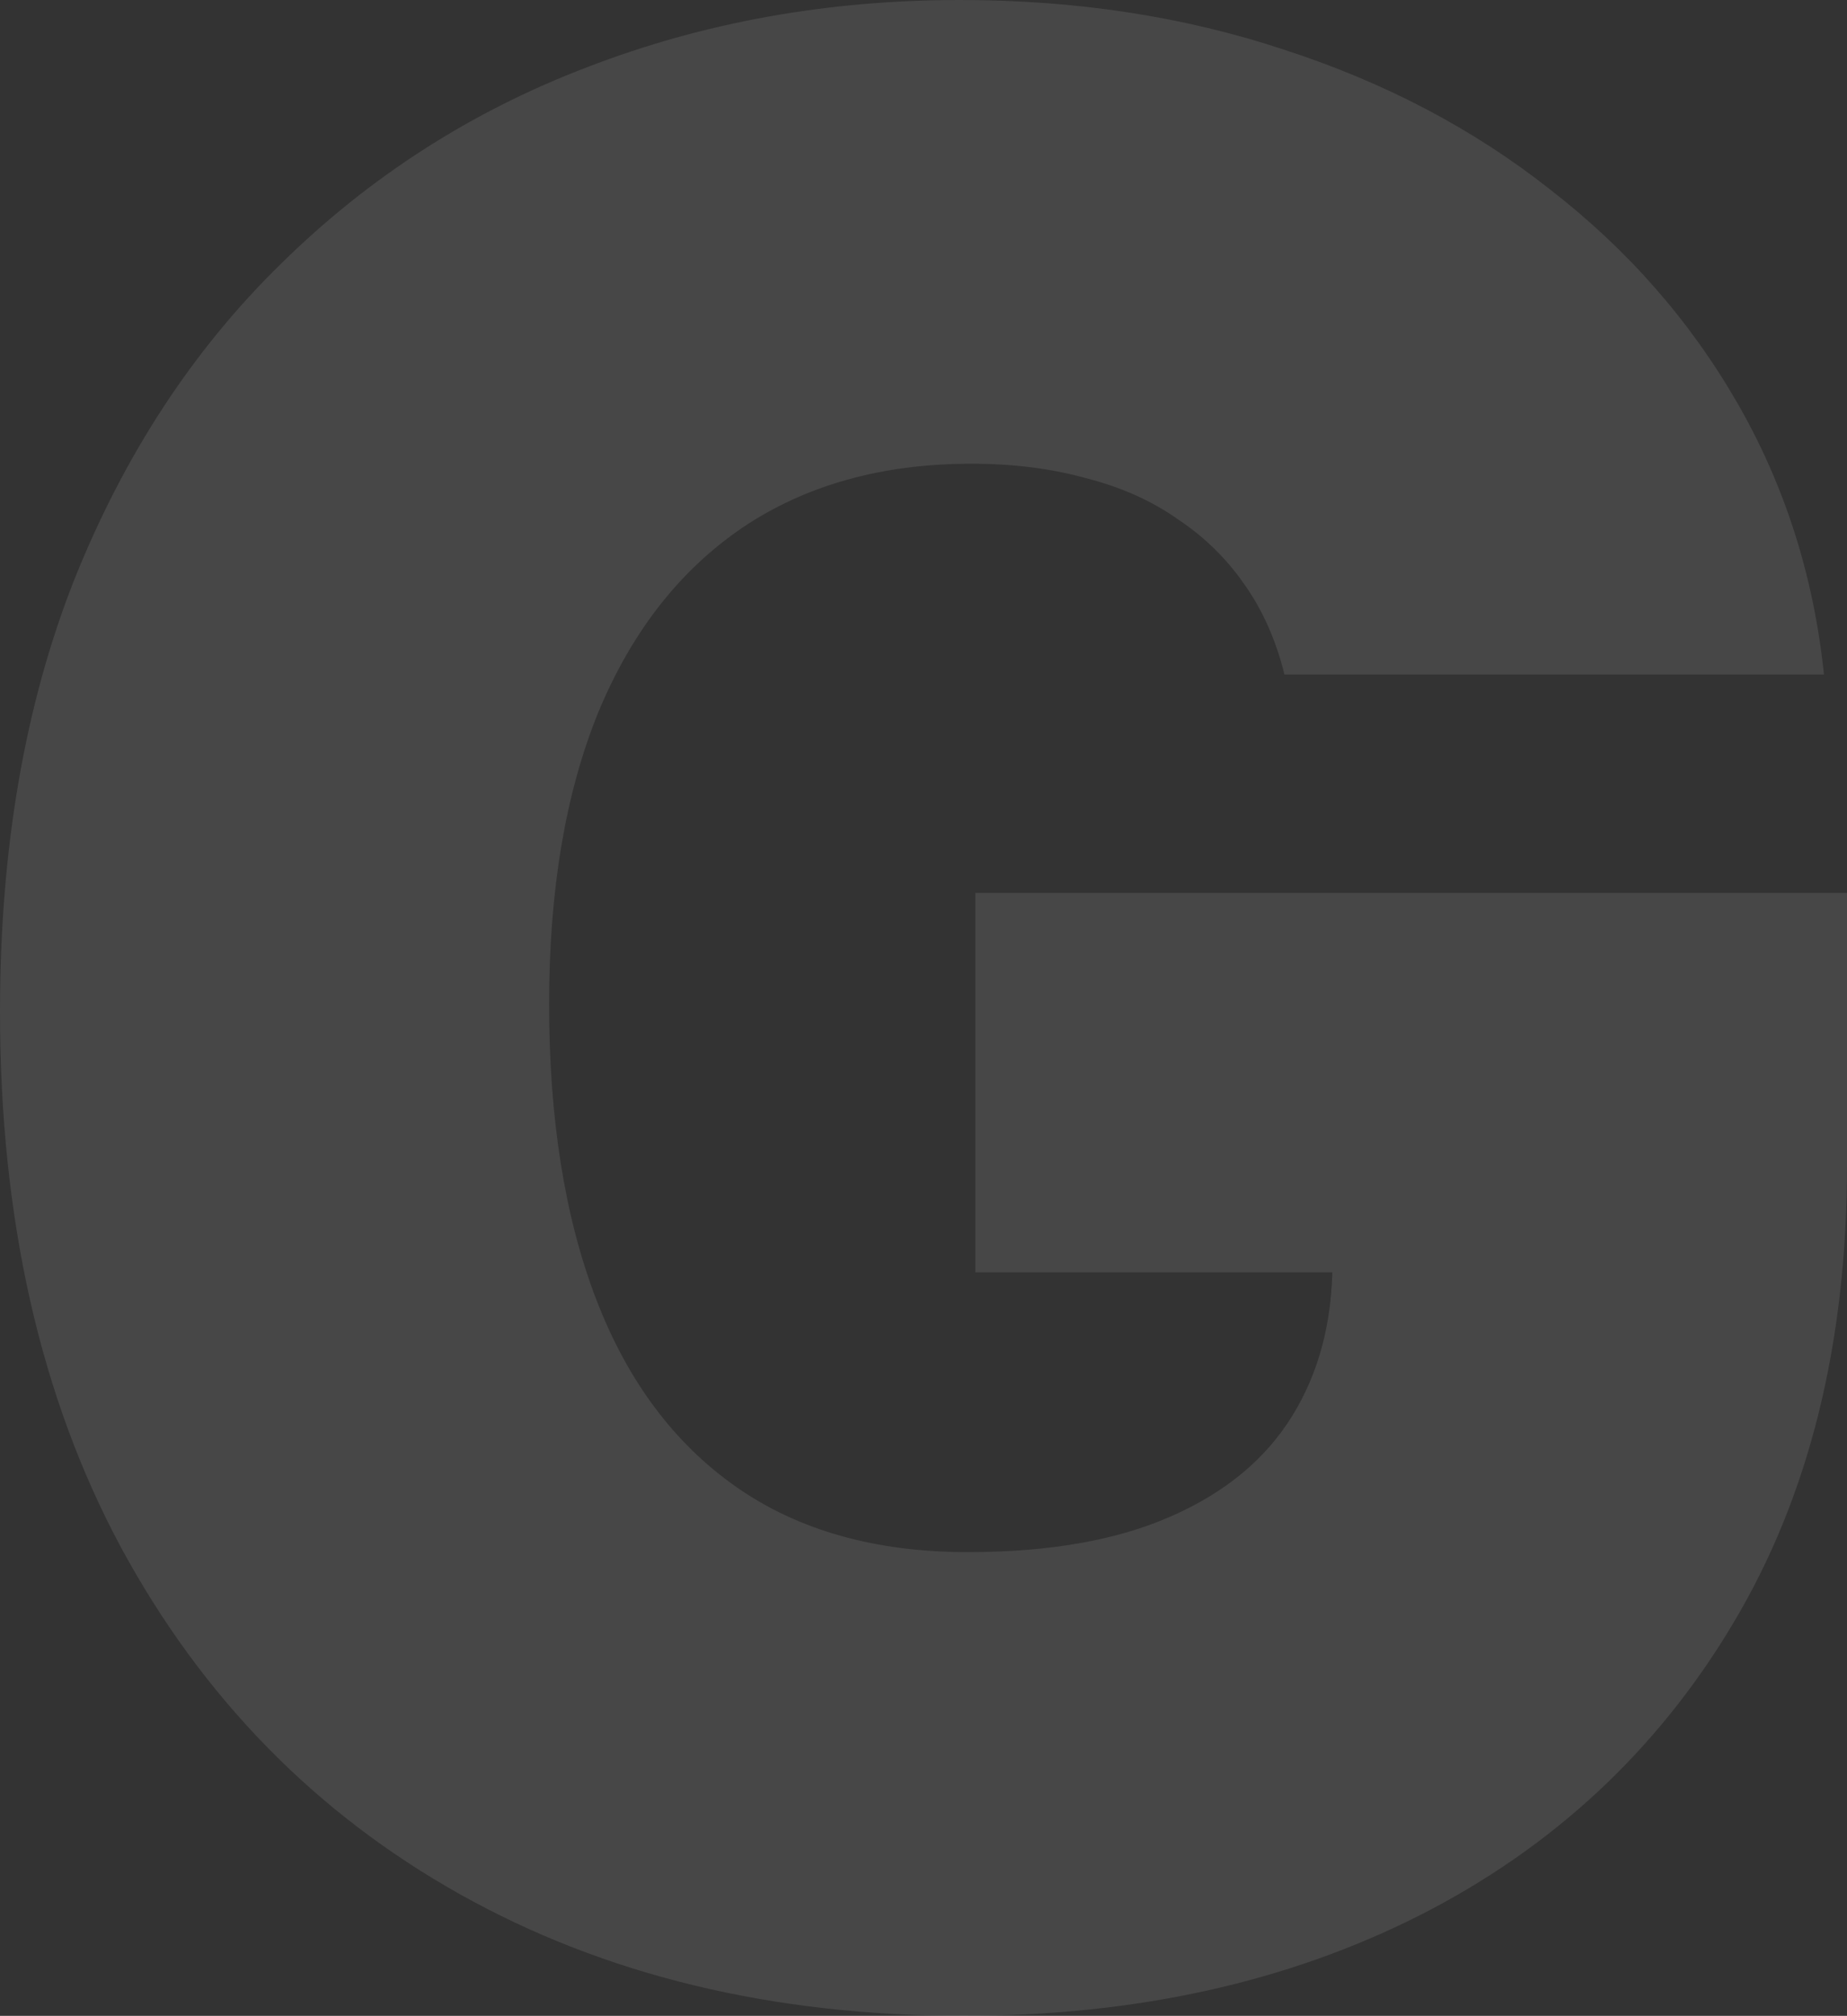 <svg xmlns="http://www.w3.org/2000/svg" width="856" height="934" viewBox="0 0 856 934" fill="none">
<rect x="0" y="0" width="856" height="934" fill="#333333" stroke="none"/>
<path d="M595.285 312.517C591.429 296.832 585.349 283.071 577.044 271.233C568.739 259.099 558.358 248.889 545.9 240.603C533.739 232.02 519.502 225.657 503.189 221.514C487.173 217.075 469.525 214.855 450.245 214.855C408.721 214.855 373.276 224.77 343.913 244.598C314.845 264.426 292.6 292.985 277.177 330.274C262.05 367.563 254.486 412.546 254.486 465.224C254.486 518.494 261.753 564.07 276.287 601.951C290.82 639.831 312.473 668.834 341.243 688.958C370.014 709.082 405.755 719.144 448.466 719.144C486.134 719.144 517.426 713.669 542.341 702.72C567.552 691.77 586.387 676.233 598.844 656.108C611.301 635.984 617.53 612.309 617.53 585.082L660.241 589.521H452.025V413.73H856V539.802C856 622.667 838.352 693.545 803.056 752.438C768.057 811.035 719.71 856.019 658.017 887.389C596.62 918.463 526.176 934 446.686 934C358.001 934 280.143 915.208 213.11 877.623C146.078 840.038 93.727 786.472 56.058 716.925C18.686 647.378 0 564.662 0 468.776C0 393.606 11.419 327.018 34.258 269.013C57.393 211.008 89.426 162.029 130.358 122.077C171.289 81.829 218.597 51.494 272.283 31.074C325.968 10.358 383.509 0 444.906 0C498.888 0 549.015 7.695 595.285 23.084C641.852 38.177 682.931 59.781 718.524 87.895C754.413 115.714 783.332 148.712 805.281 186.889C827.229 225.066 840.576 266.942 845.322 312.517H595.285Z" fill="white" fill-opacity="0.1"/>
</svg>